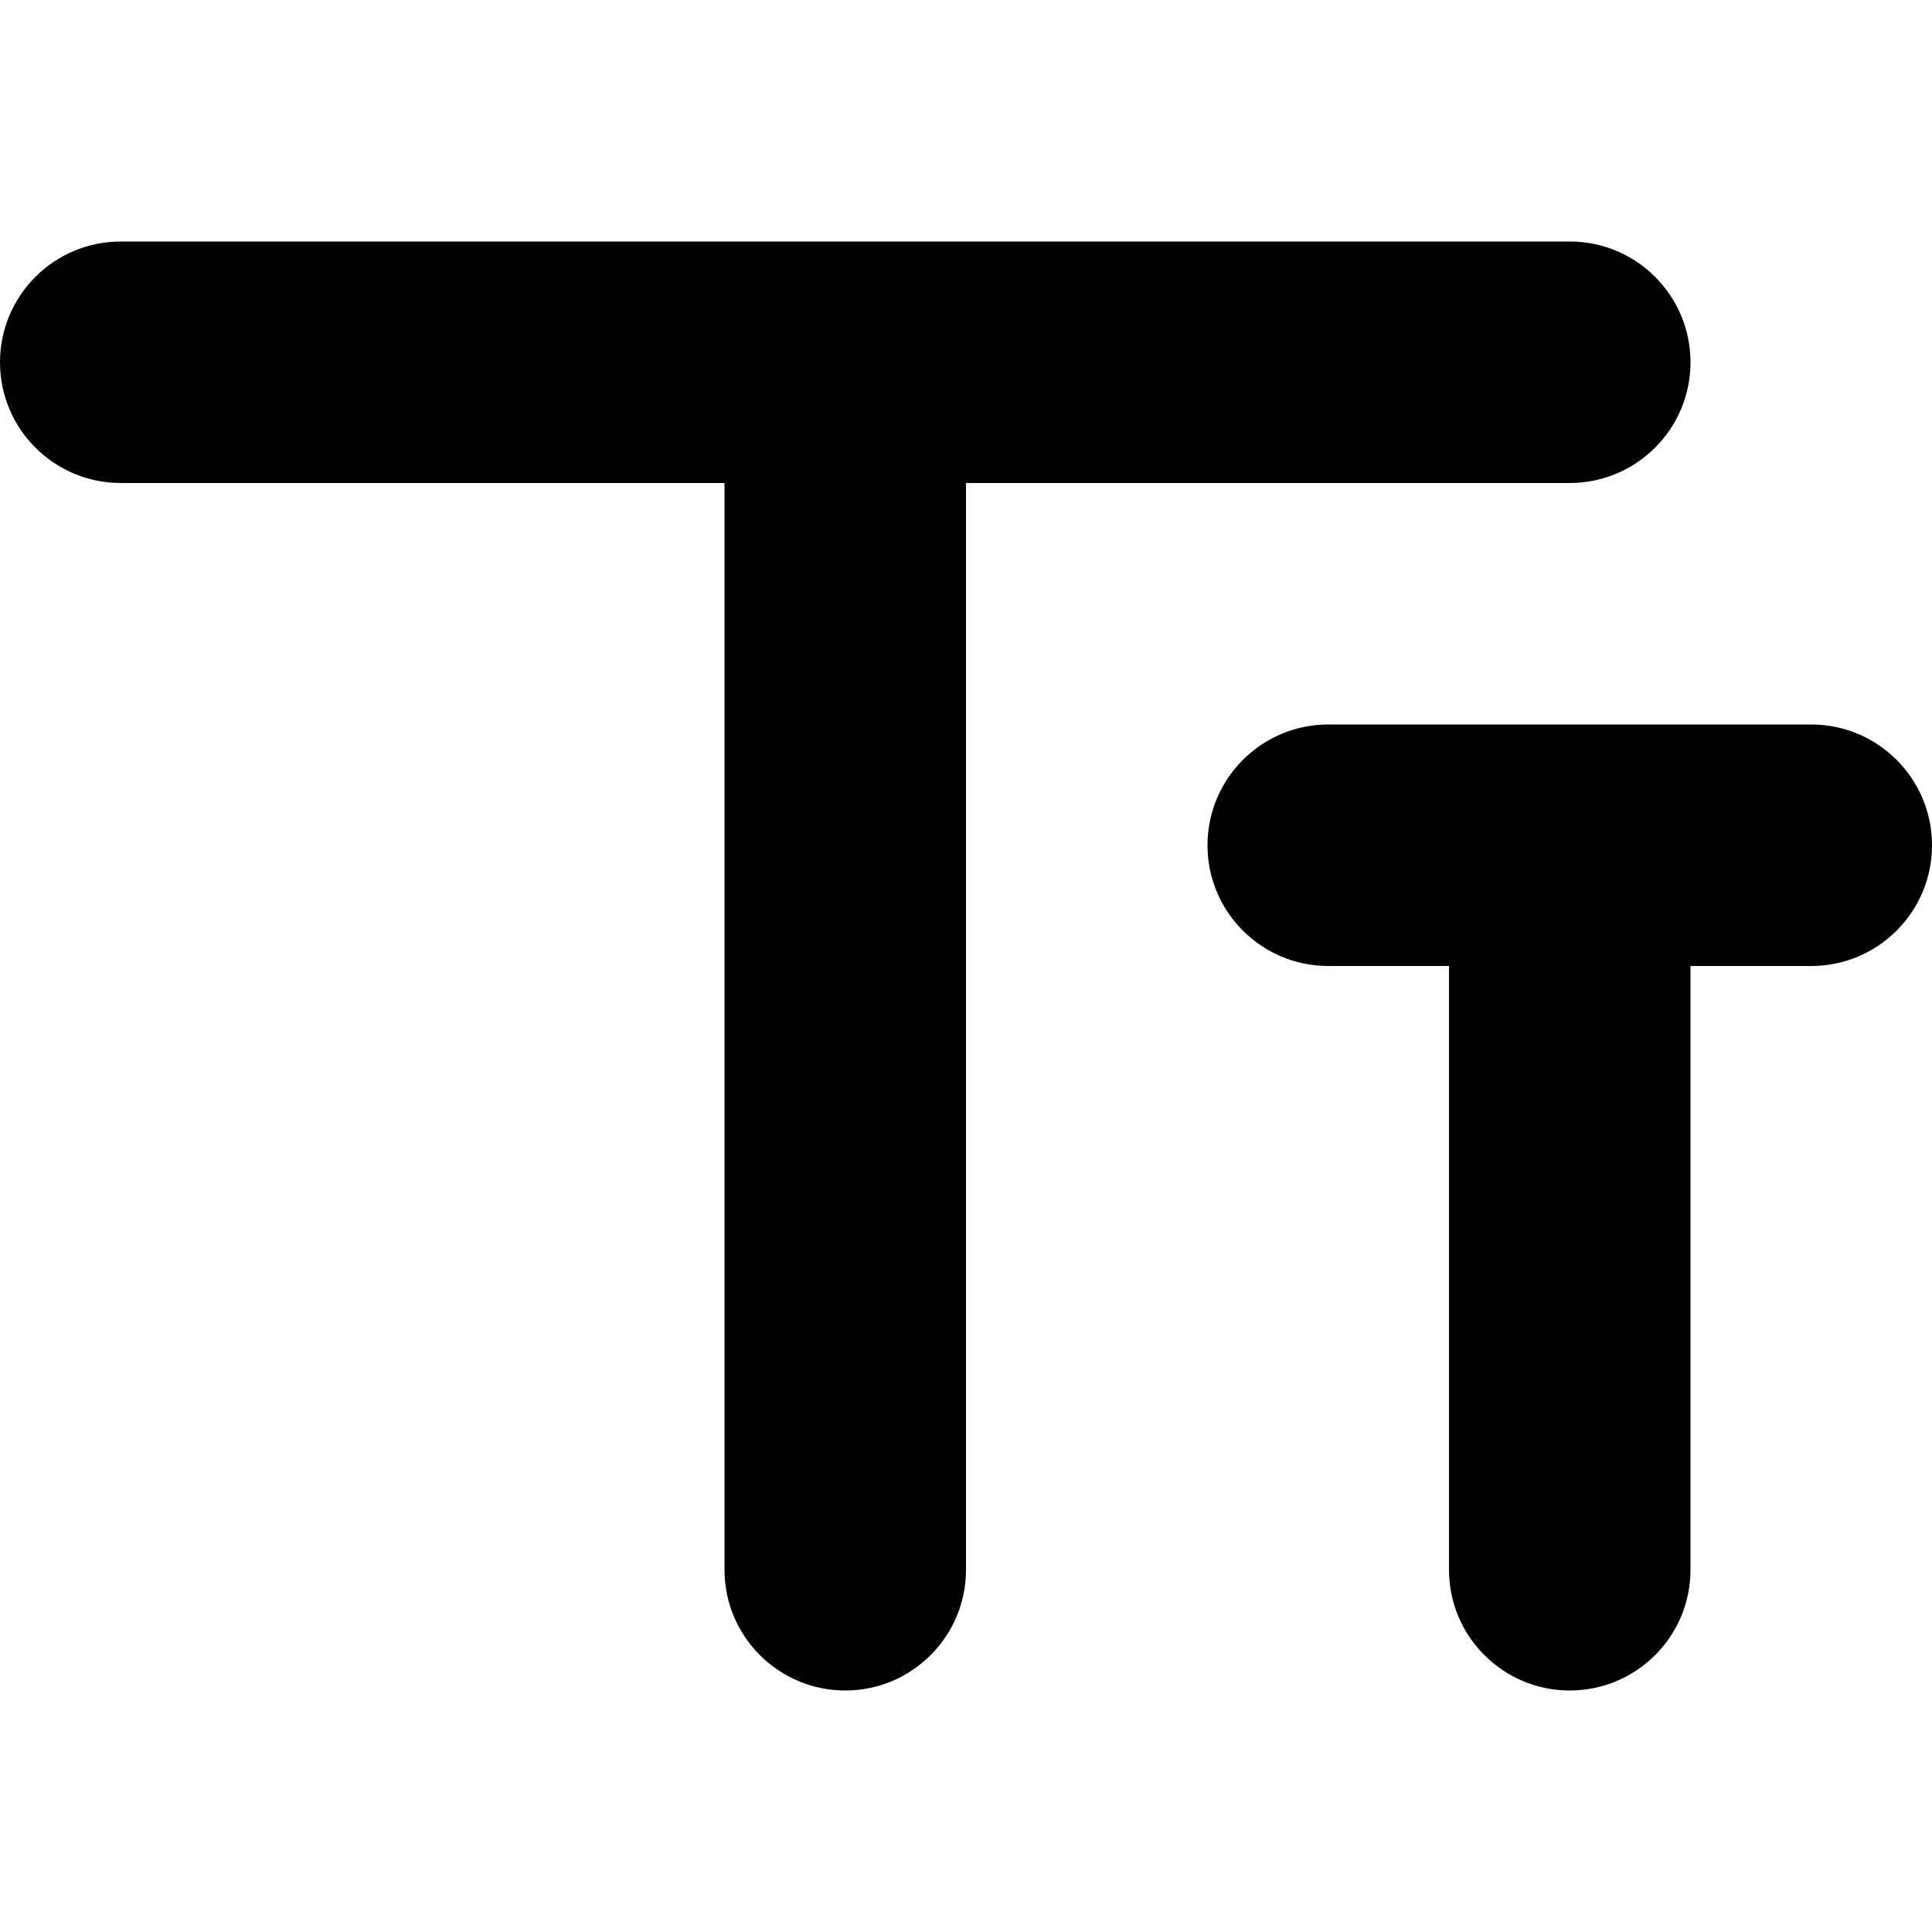 <svg width="8" height="8" viewBox="0 0 8 8" xmlns="http://www.w3.org/2000/svg"><title>chat/text-format_8</title><path d="M6.5 2L4 2l0 4.5c0 .276-.224.5-.5.5-.276 0-.5-.224-.5-.5L3 2 .5 2C.224 2 0 1.776 0 1.5c0-.276.224-.5.5-.5l6 0c.276 0 .5.224.5.5 0 .276-.224.5-.5.5zm1 1c.276 0 .5.224.5.5 0 .276-.224.5-.5.5L7 4l0 2.5c0 .276-.224.5-.5.5-.276 0-.5-.224-.5-.5L6 4l-.5 0c-.276 0-.5-.224-.5-.5 0-.276.224-.5.5-.5l2 0z" fill-rule="evenodd"/></svg>